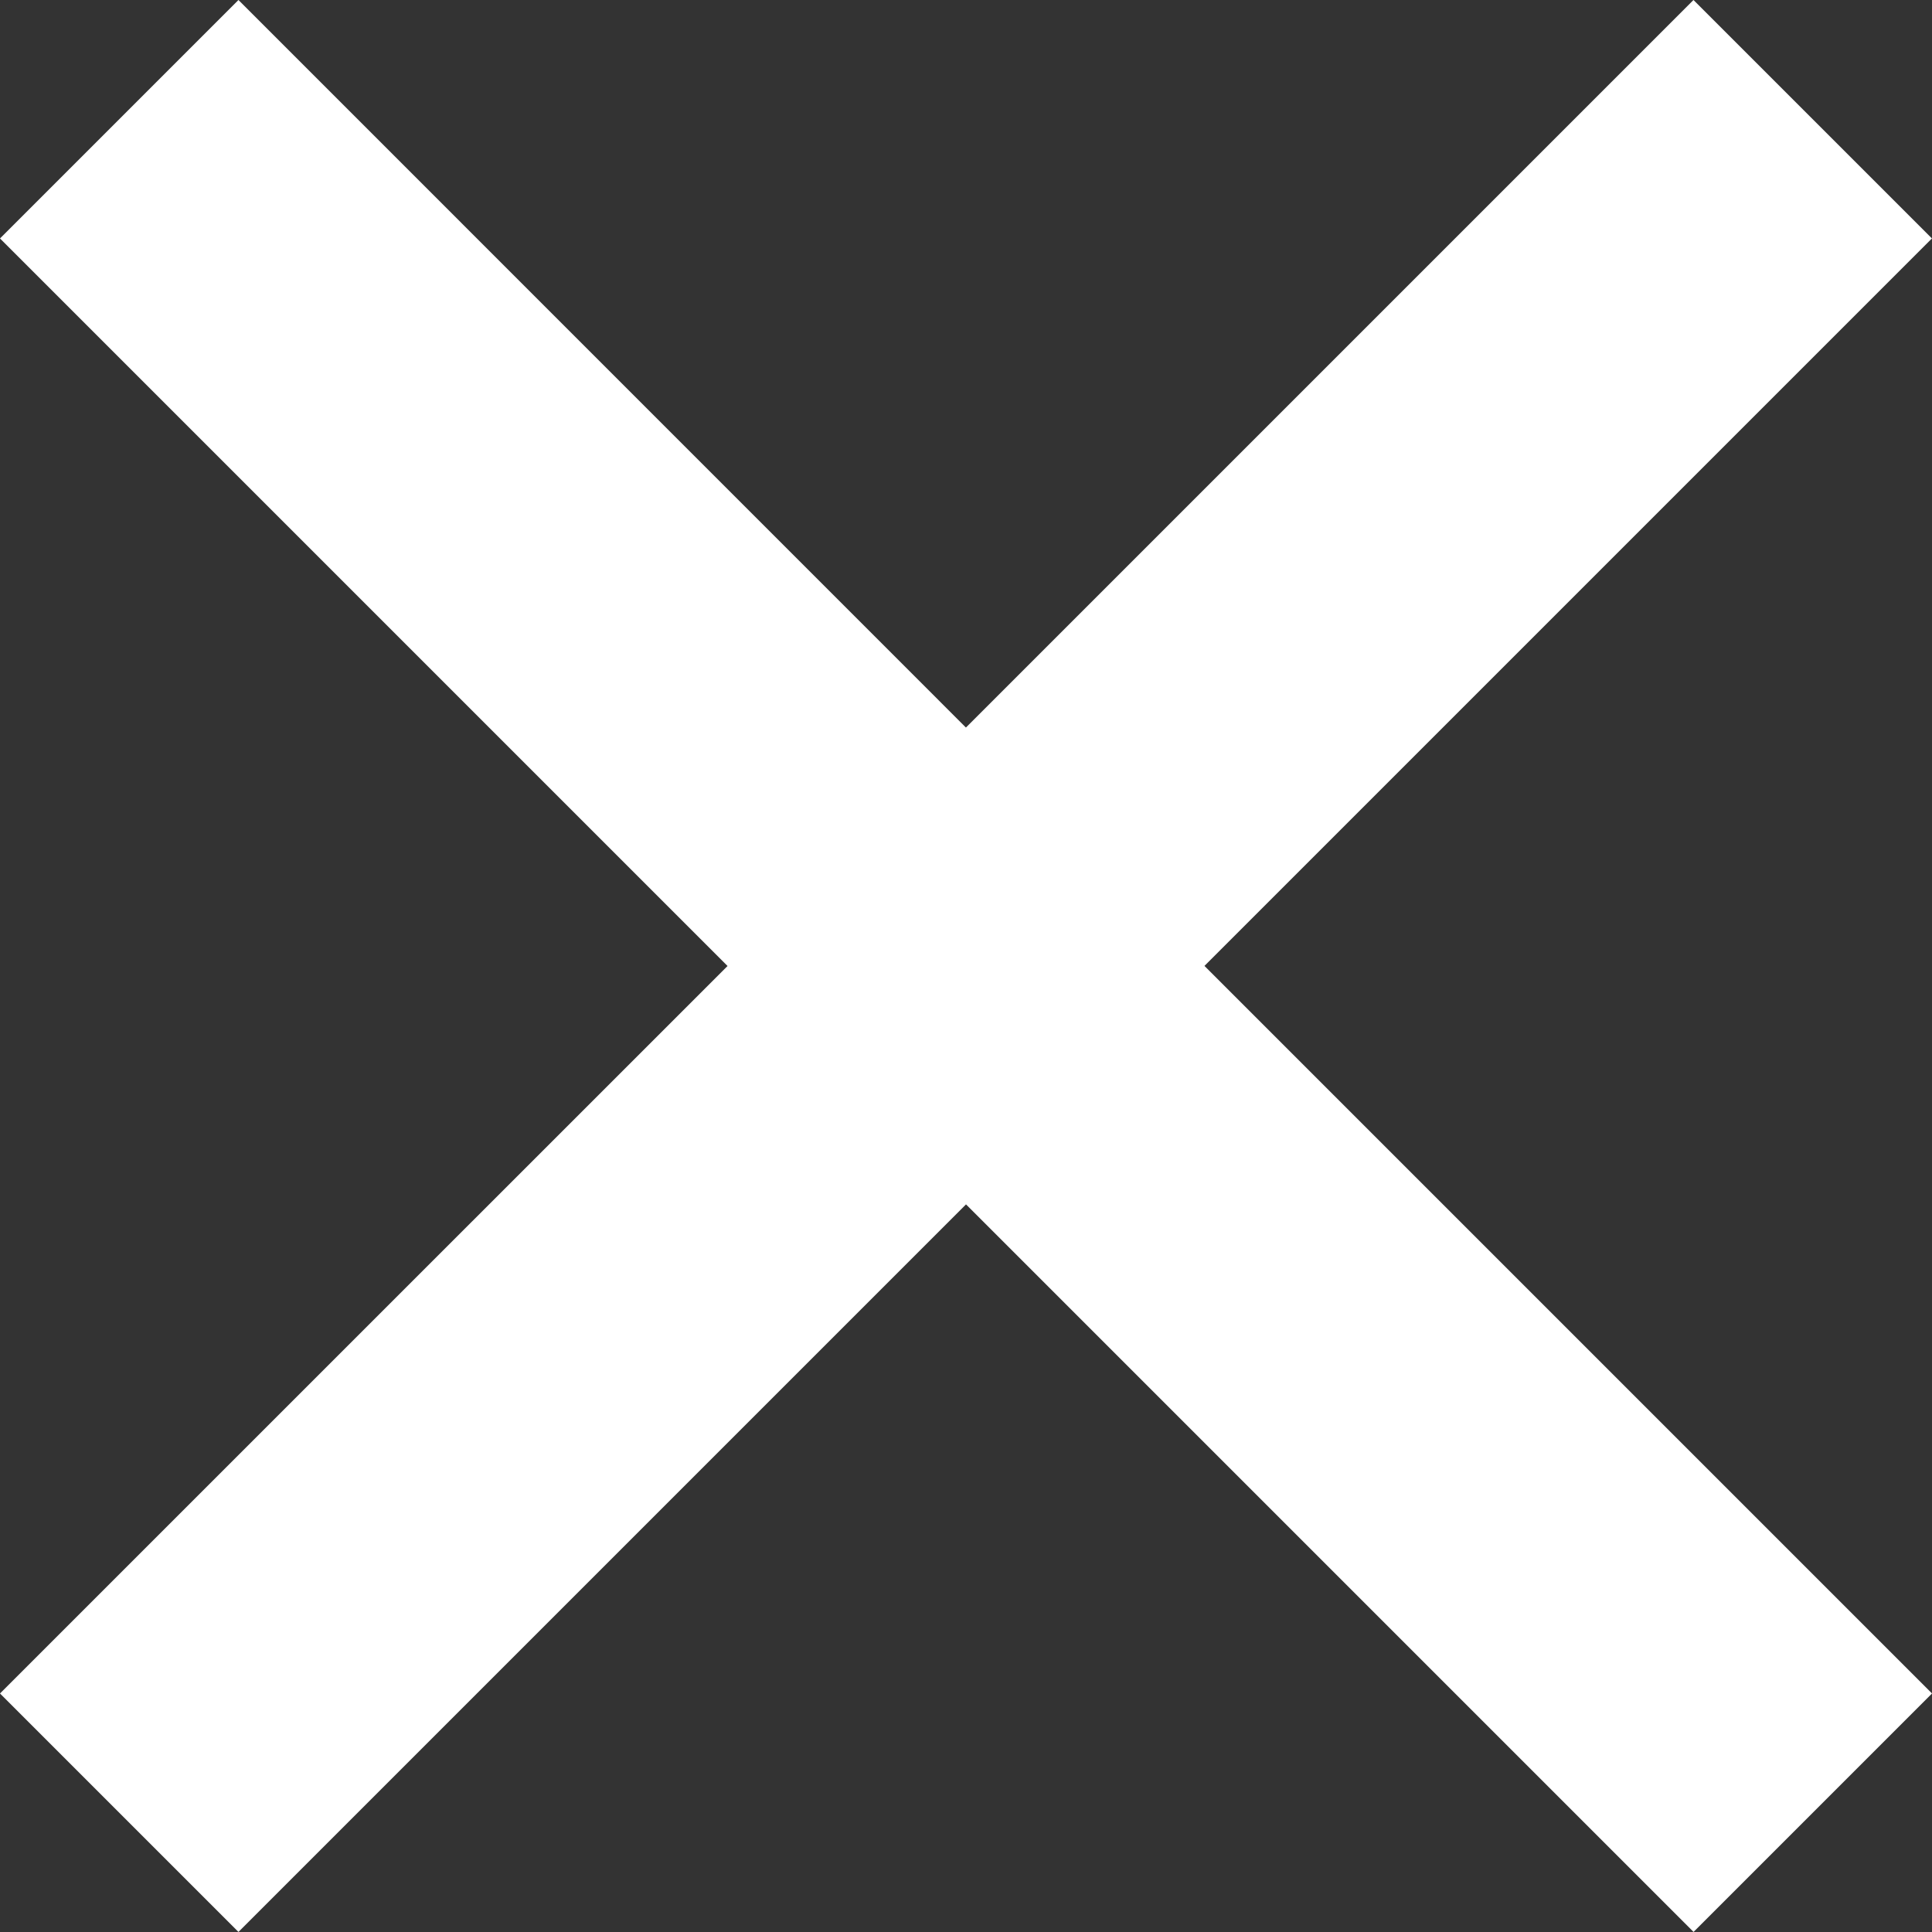 <svg xmlns="http://www.w3.org/2000/svg" width="24.858" height="24.858" viewBox="0 0 24.858 24.858"><rect x="0" y="0" width="24.858" height="24.858" fill="#333333" stroke="none"/><defs><style>.a{fill:#fff;stroke:#fff;}</style></defs><path class="a" d="M28.443,7.361,26.082,5l-9.361,9.361L7.361,5,5,7.361l9.361,9.361L5,26.082l2.361,2.361,9.361-9.361,9.361,9.361,2.361-2.361-9.361-9.361Z" transform="translate(-4.293 -4.293)"/></svg>
